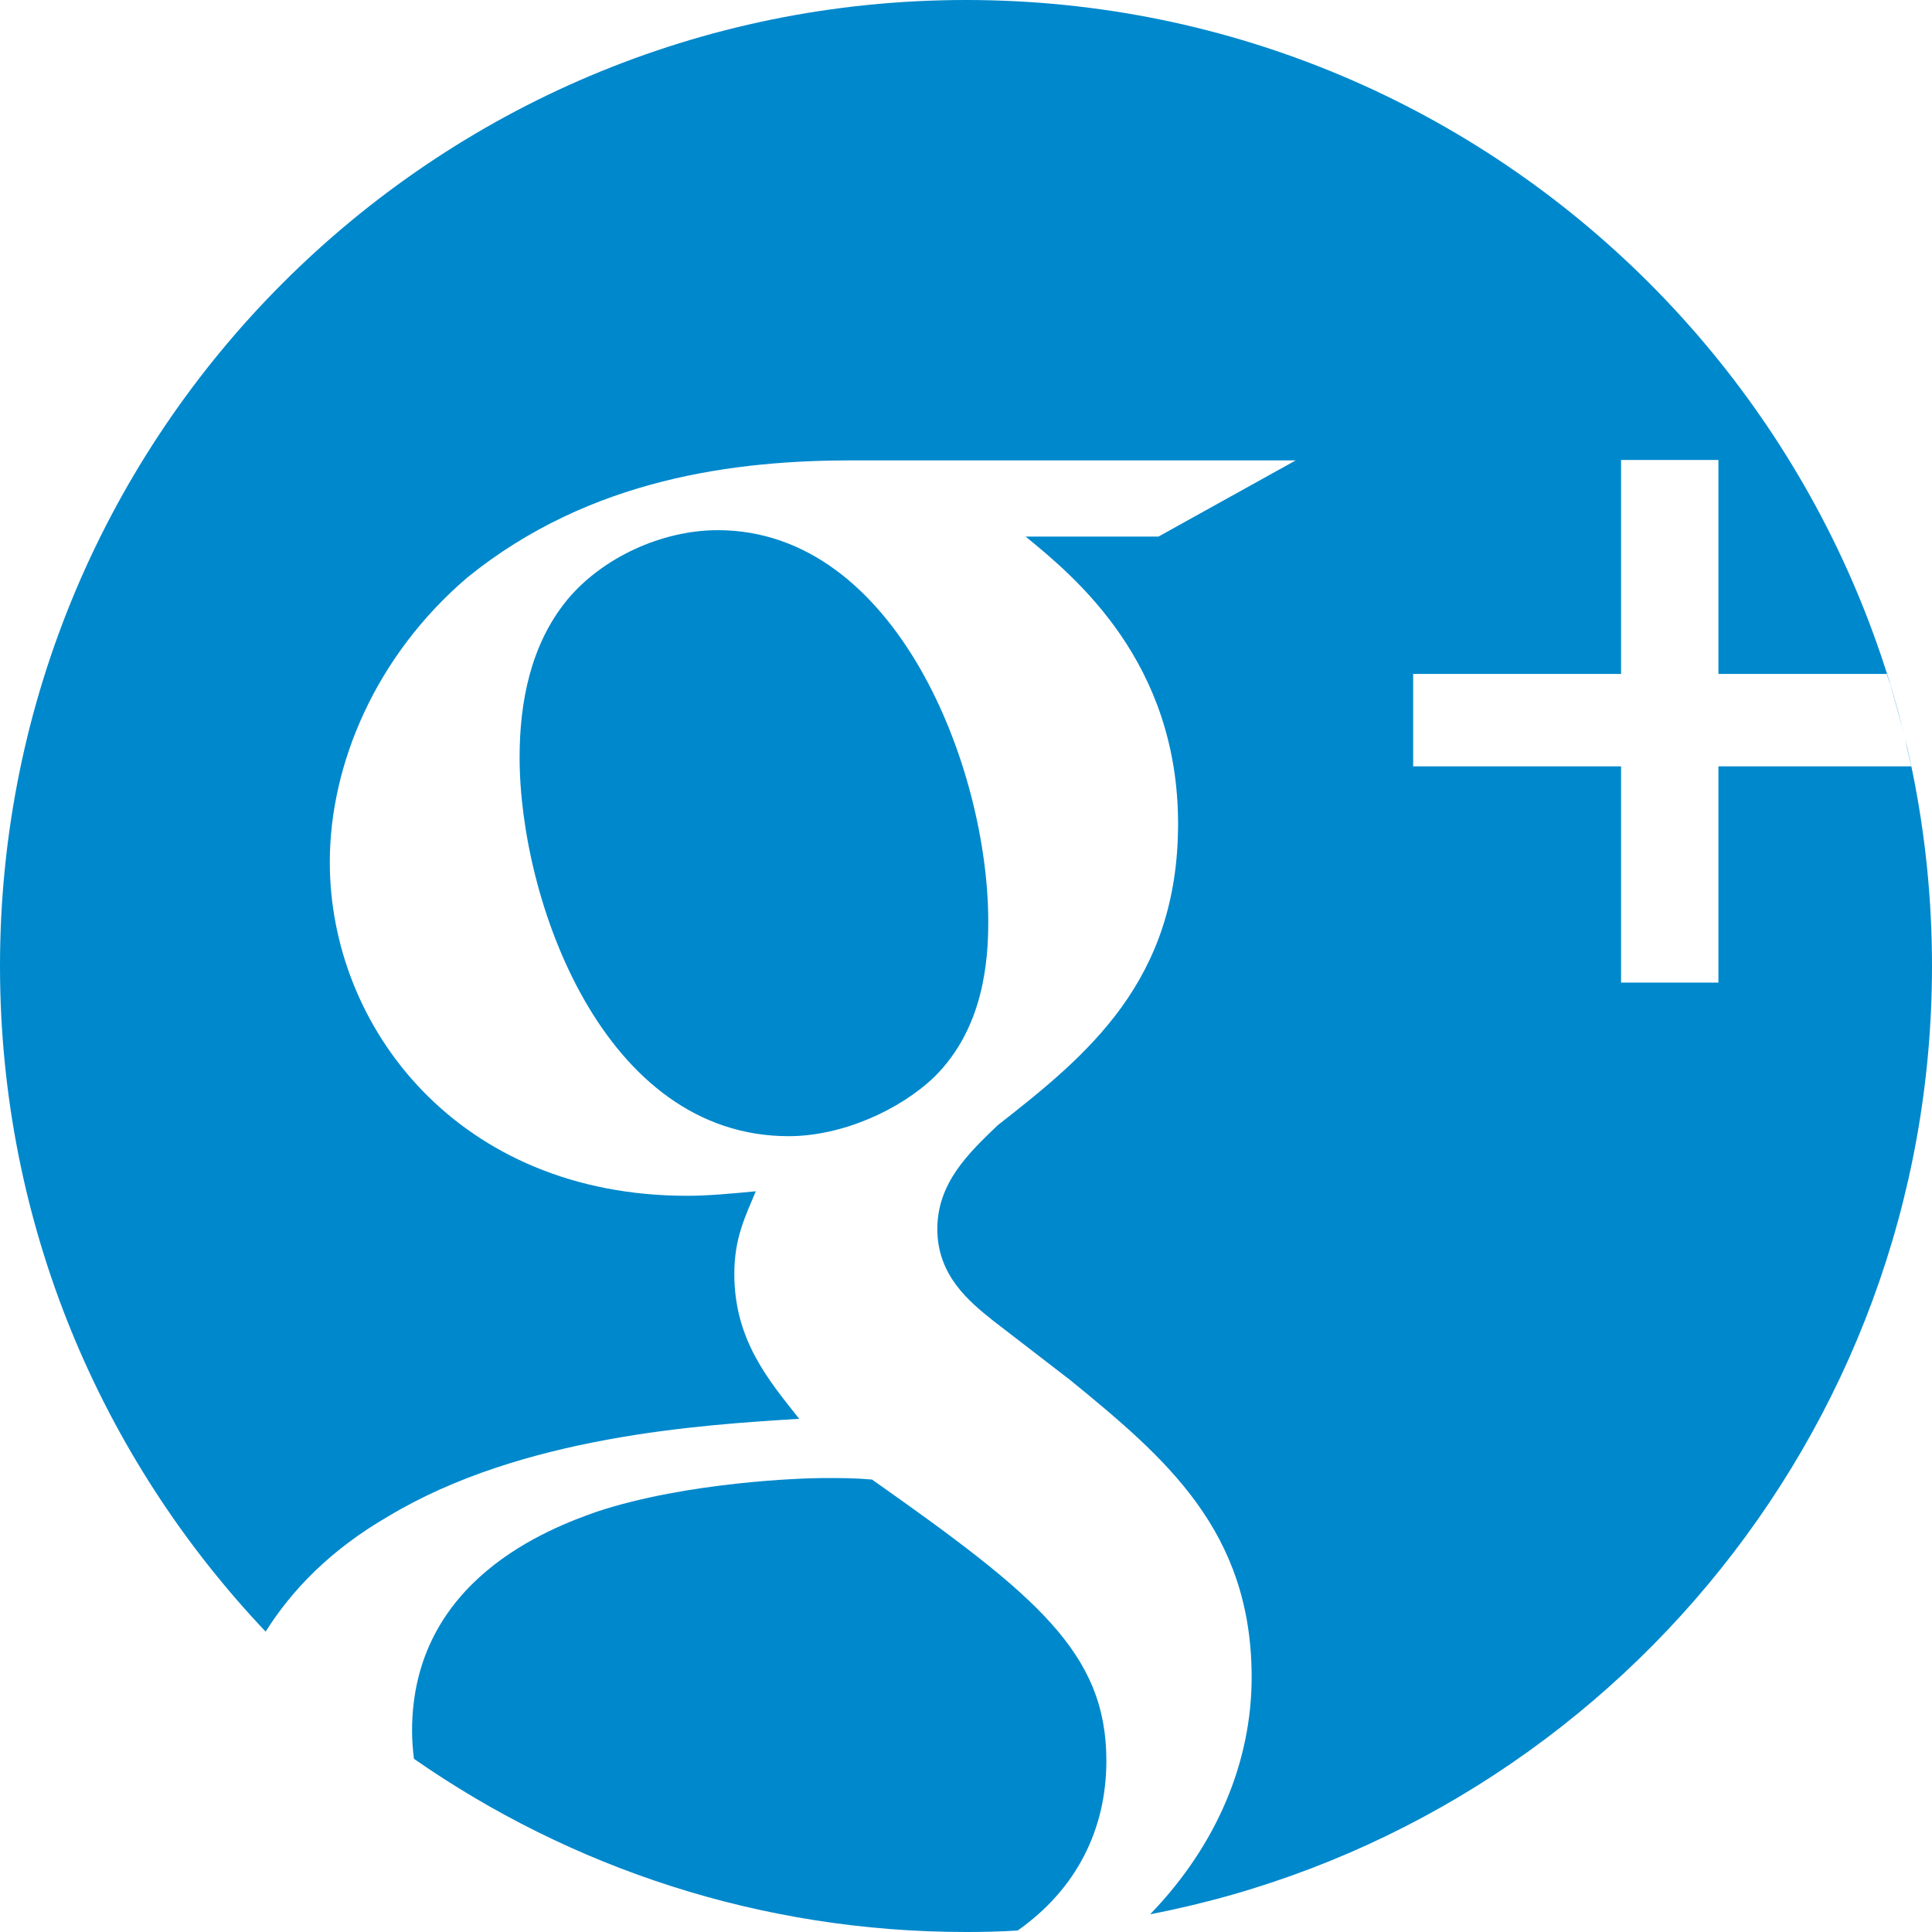 <?xml version="1.0" encoding="utf-8"?>
<!-- Generator: Adobe Illustrator 17.1.0, SVG Export Plug-In . SVG Version: 6.00 Build 0)  -->
<!DOCTYPE svg PUBLIC "-//W3C//DTD SVG 1.1//EN" "http://www.w3.org/Graphics/SVG/1.1/DTD/svg11.dtd">
<svg version="1.1" id="Layer_1" xmlns="http://www.w3.org/2000/svg" xmlns:xlink="http://www.w3.org/1999/xlink" x="0px" y="0px"
	 viewBox="0 0 512 512" enable-background="new 0 0 512 512" xml:space="preserve">
<g>
	<path fill="#0088CC" d="M256,0C114.6,0,0,114.6,0,256c0,68.4,26.8,130.4,70.4,176.4c6.9-11,17.2-21.7,32.4-30.5
		c35.5-21.4,83.2-24.3,109-25.9c-8-10.1-17.2-20.8-17.2-38.4c0-9.5,2.9-15.2,5.7-21.9c-6.4,0.6-12.5,1.2-18.2,1.2
		c-60.5,0-94.7-44.5-94.7-88.4c0-25.9,12.1-54.7,36.5-75.5c32.6-26.4,71.3-31,102.1-31h117.4L307,142.2h-35.2
		c13.1,10.7,40.4,33.2,40.4,76.1c0,41.7-24,61.3-47.8,79.9c-7.6,7.3-16,15.2-16,27.5c0,12.3,8.4,19.2,14.8,24.3l20.5,15.8
		c25.2,20.6,48,39.9,48,78.7c0,22.2-9.1,44.4-26.9,62.8C422.8,484.6,512,380.7,512,256C512,114.6,397.4,0,256,0z M455.4,260.4h-25.8
		v-57.3h-55.1v-24.5h55.1v-56.7h25.8v56.7H500c0.3,1,0.7,2,1,3c0.4,1.4,0.8,2.8,1.2,4.2c0.7,2.5,1.4,5,2.1,7.6
		c0.4,1.6,0.8,3.3,1.1,4.9c0.4,1.6,0.7,3.2,1.1,4.8h-51.1L455.4,260.4L455.4,260.4z"/>
	<path fill="#0088CC" d="M293.2,466.6c0-28.7-18.7-43.9-62.1-74.5c-4.5-0.4-7.4-0.4-13.1-0.4c-5.1,0-35.9,1-59.8,8.9
		c-12.5,4.4-49,18-49,58.1c0,2.5,0.2,5,0.5,7.4C151.2,495,201.6,512,256,512c4.6,0,9.1-0.1,13.7-0.4
		C285.2,500.7,293.2,484.9,293.2,466.6z"/>
	<path fill="#0088CC" d="M261.9,244.2c0-40.7-24.4-103.7-71.7-103.7c-14.8,0-30.7,7.3-40,18.6c-9.6,11.8-12.5,27-12.5,41.6
		c0,37.8,22.1,100.4,71.3,100.4c14.1,0,29.5-6.9,38.7-15.8C260.8,272.3,261.9,254.3,261.9,244.2z"/>
</g>
</svg>
